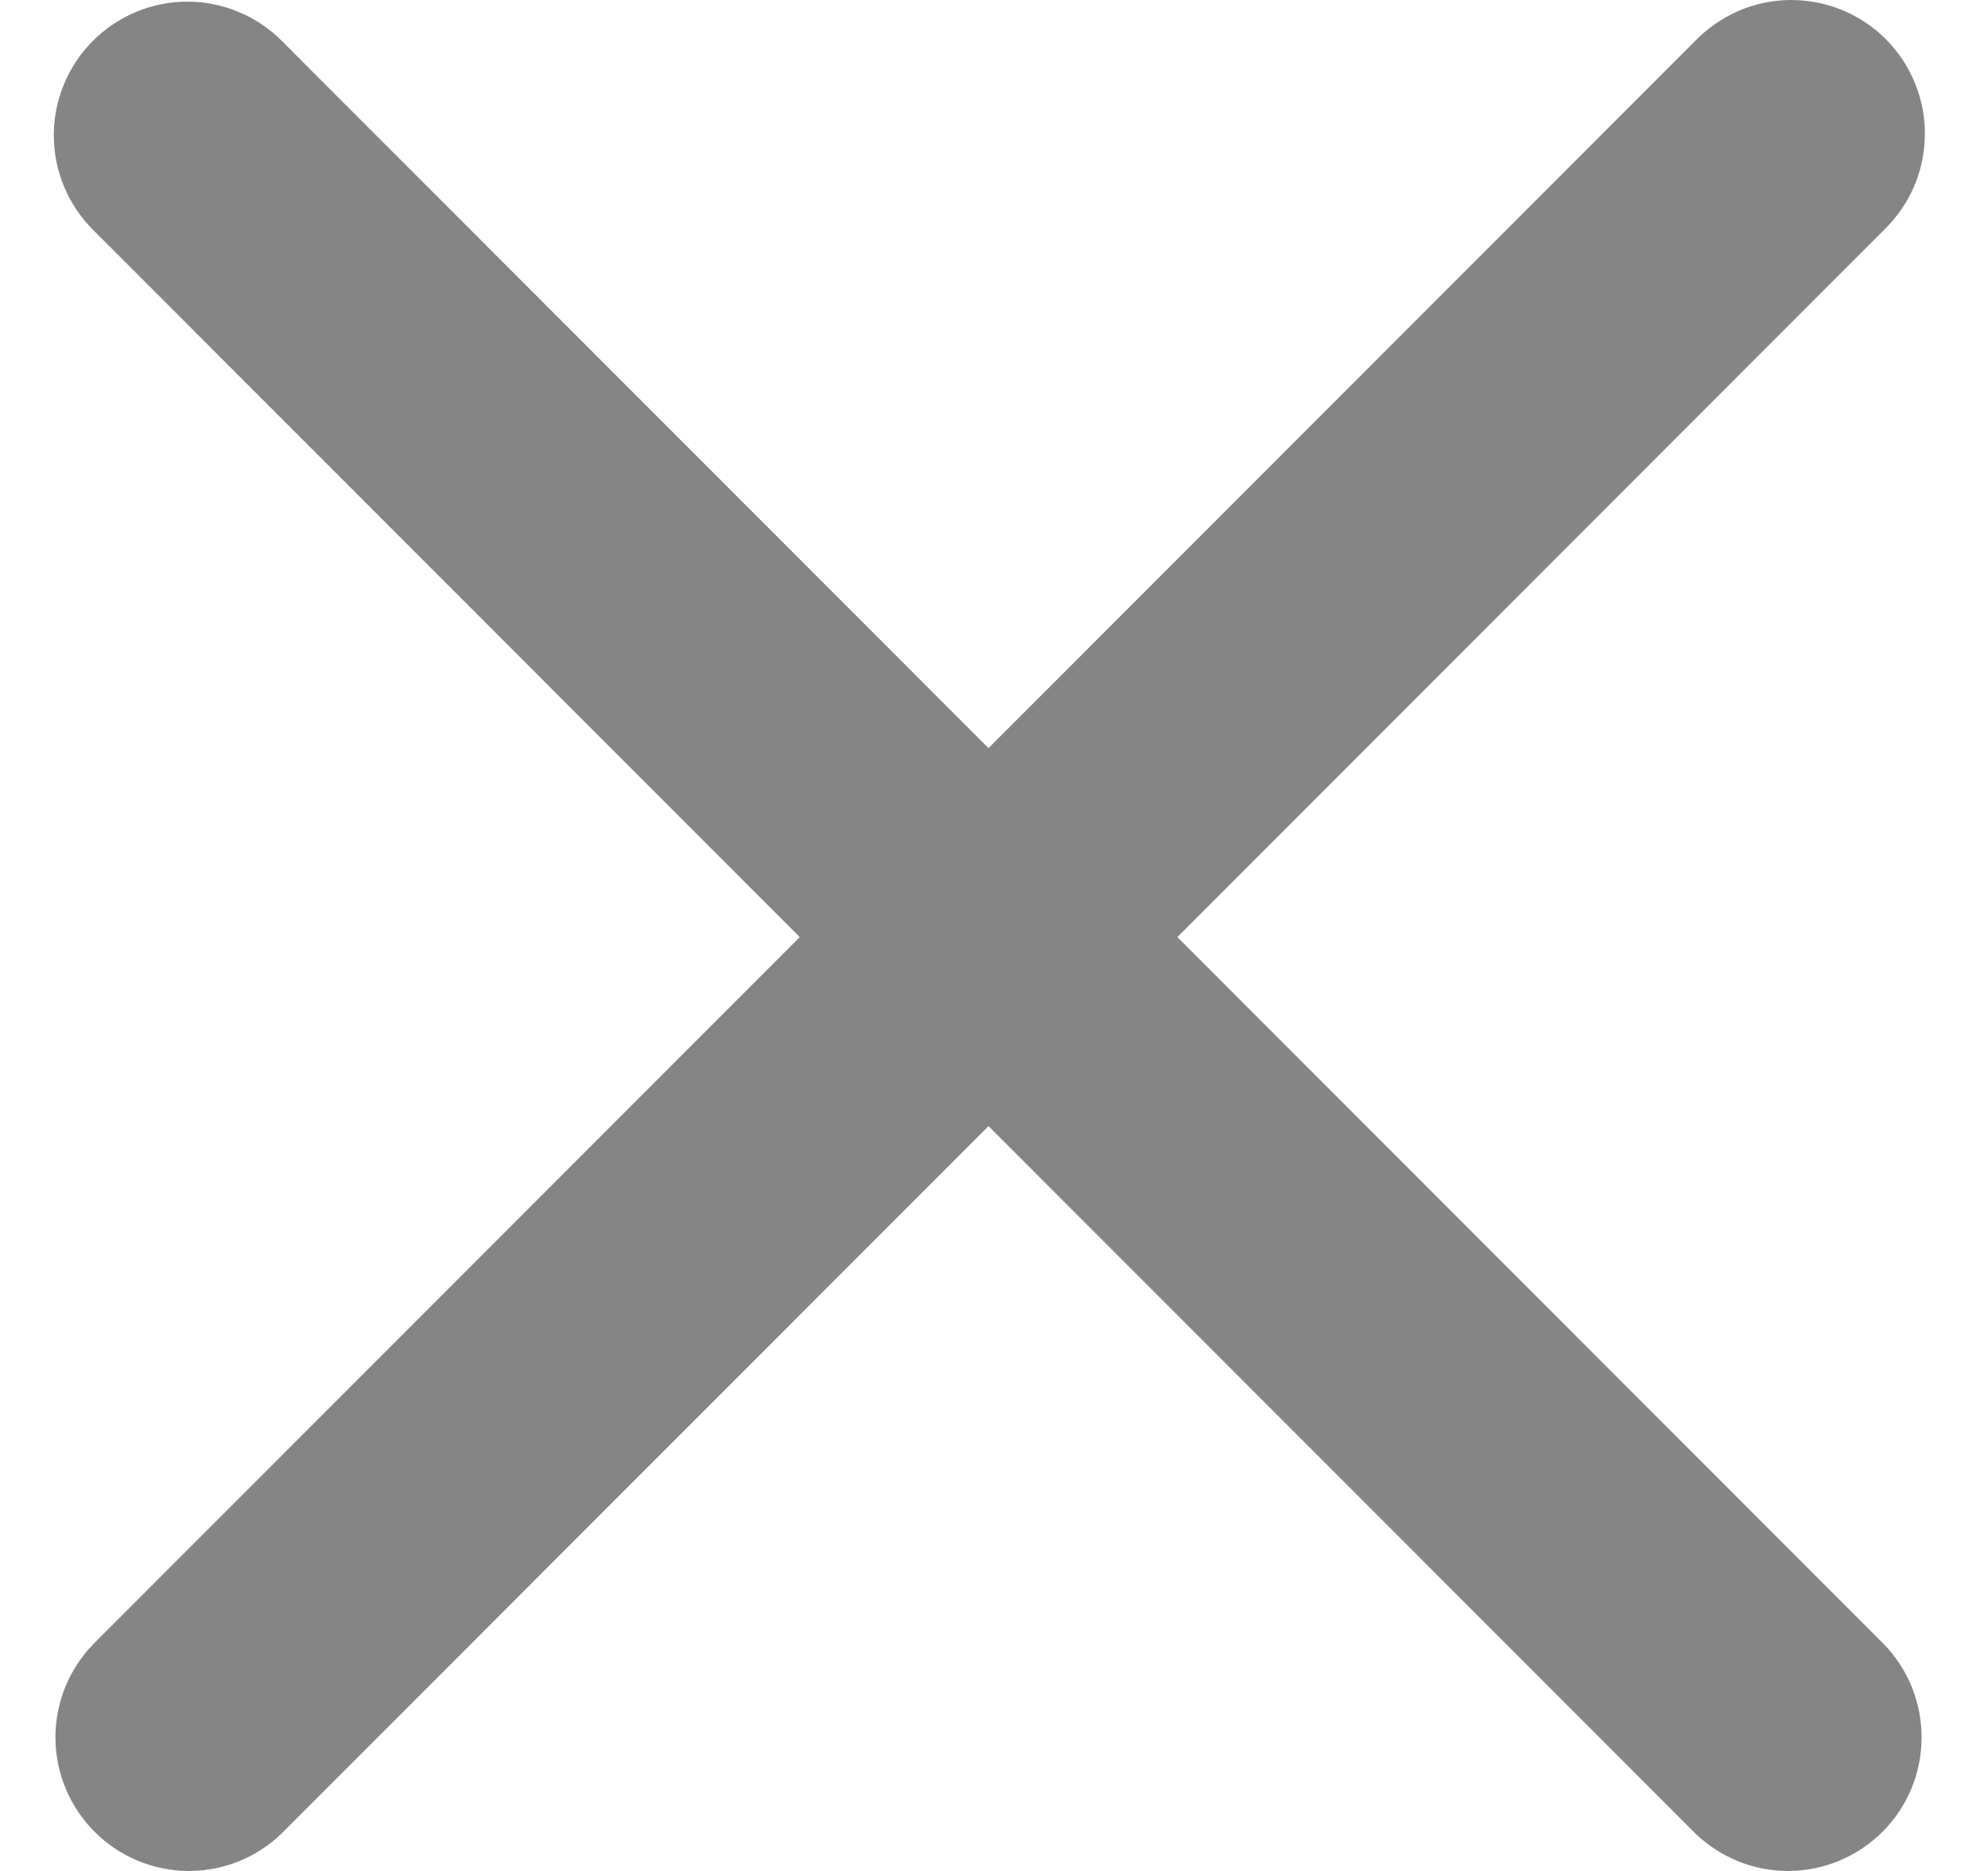 <svg width="17" height="16" viewBox="0 0 17 16" fill="none" xmlns="http://www.w3.org/2000/svg">
<path d="M0.795 0.349C1.009 0.135 1.299 0.014 1.602 0.014C1.905 0.014 2.195 0.135 2.409 0.349L8.453 6.398L14.497 0.349C14.603 0.24 14.729 0.153 14.868 0.093C15.007 0.033 15.157 0.001 15.309 4.31509e-05C15.46 -0.001 15.611 0.028 15.751 0.085C15.891 0.143 16.019 0.227 16.126 0.335C16.233 0.442 16.318 0.57 16.375 0.71C16.433 0.851 16.462 1.001 16.46 1.153C16.459 1.305 16.428 1.454 16.368 1.594C16.308 1.733 16.221 1.859 16.112 1.965L10.068 8.014L16.112 14.063C16.32 14.279 16.435 14.567 16.432 14.867C16.43 15.167 16.31 15.453 16.098 15.665C15.886 15.877 15.6 15.997 15.3 16C15.001 16.003 14.713 15.887 14.497 15.679L8.453 9.63L2.409 15.679C2.194 15.887 1.906 16.003 1.606 16C1.307 15.997 1.02 15.877 0.809 15.665C0.597 15.453 0.477 15.167 0.474 14.867C0.472 14.567 0.587 14.279 0.795 14.063L6.839 8.014L0.795 1.965C0.581 1.751 0.46 1.46 0.46 1.157C0.46 0.854 0.581 0.563 0.795 0.349Z" fill="#0D0D0D" fill-opacity="0.5"/>
</svg>
